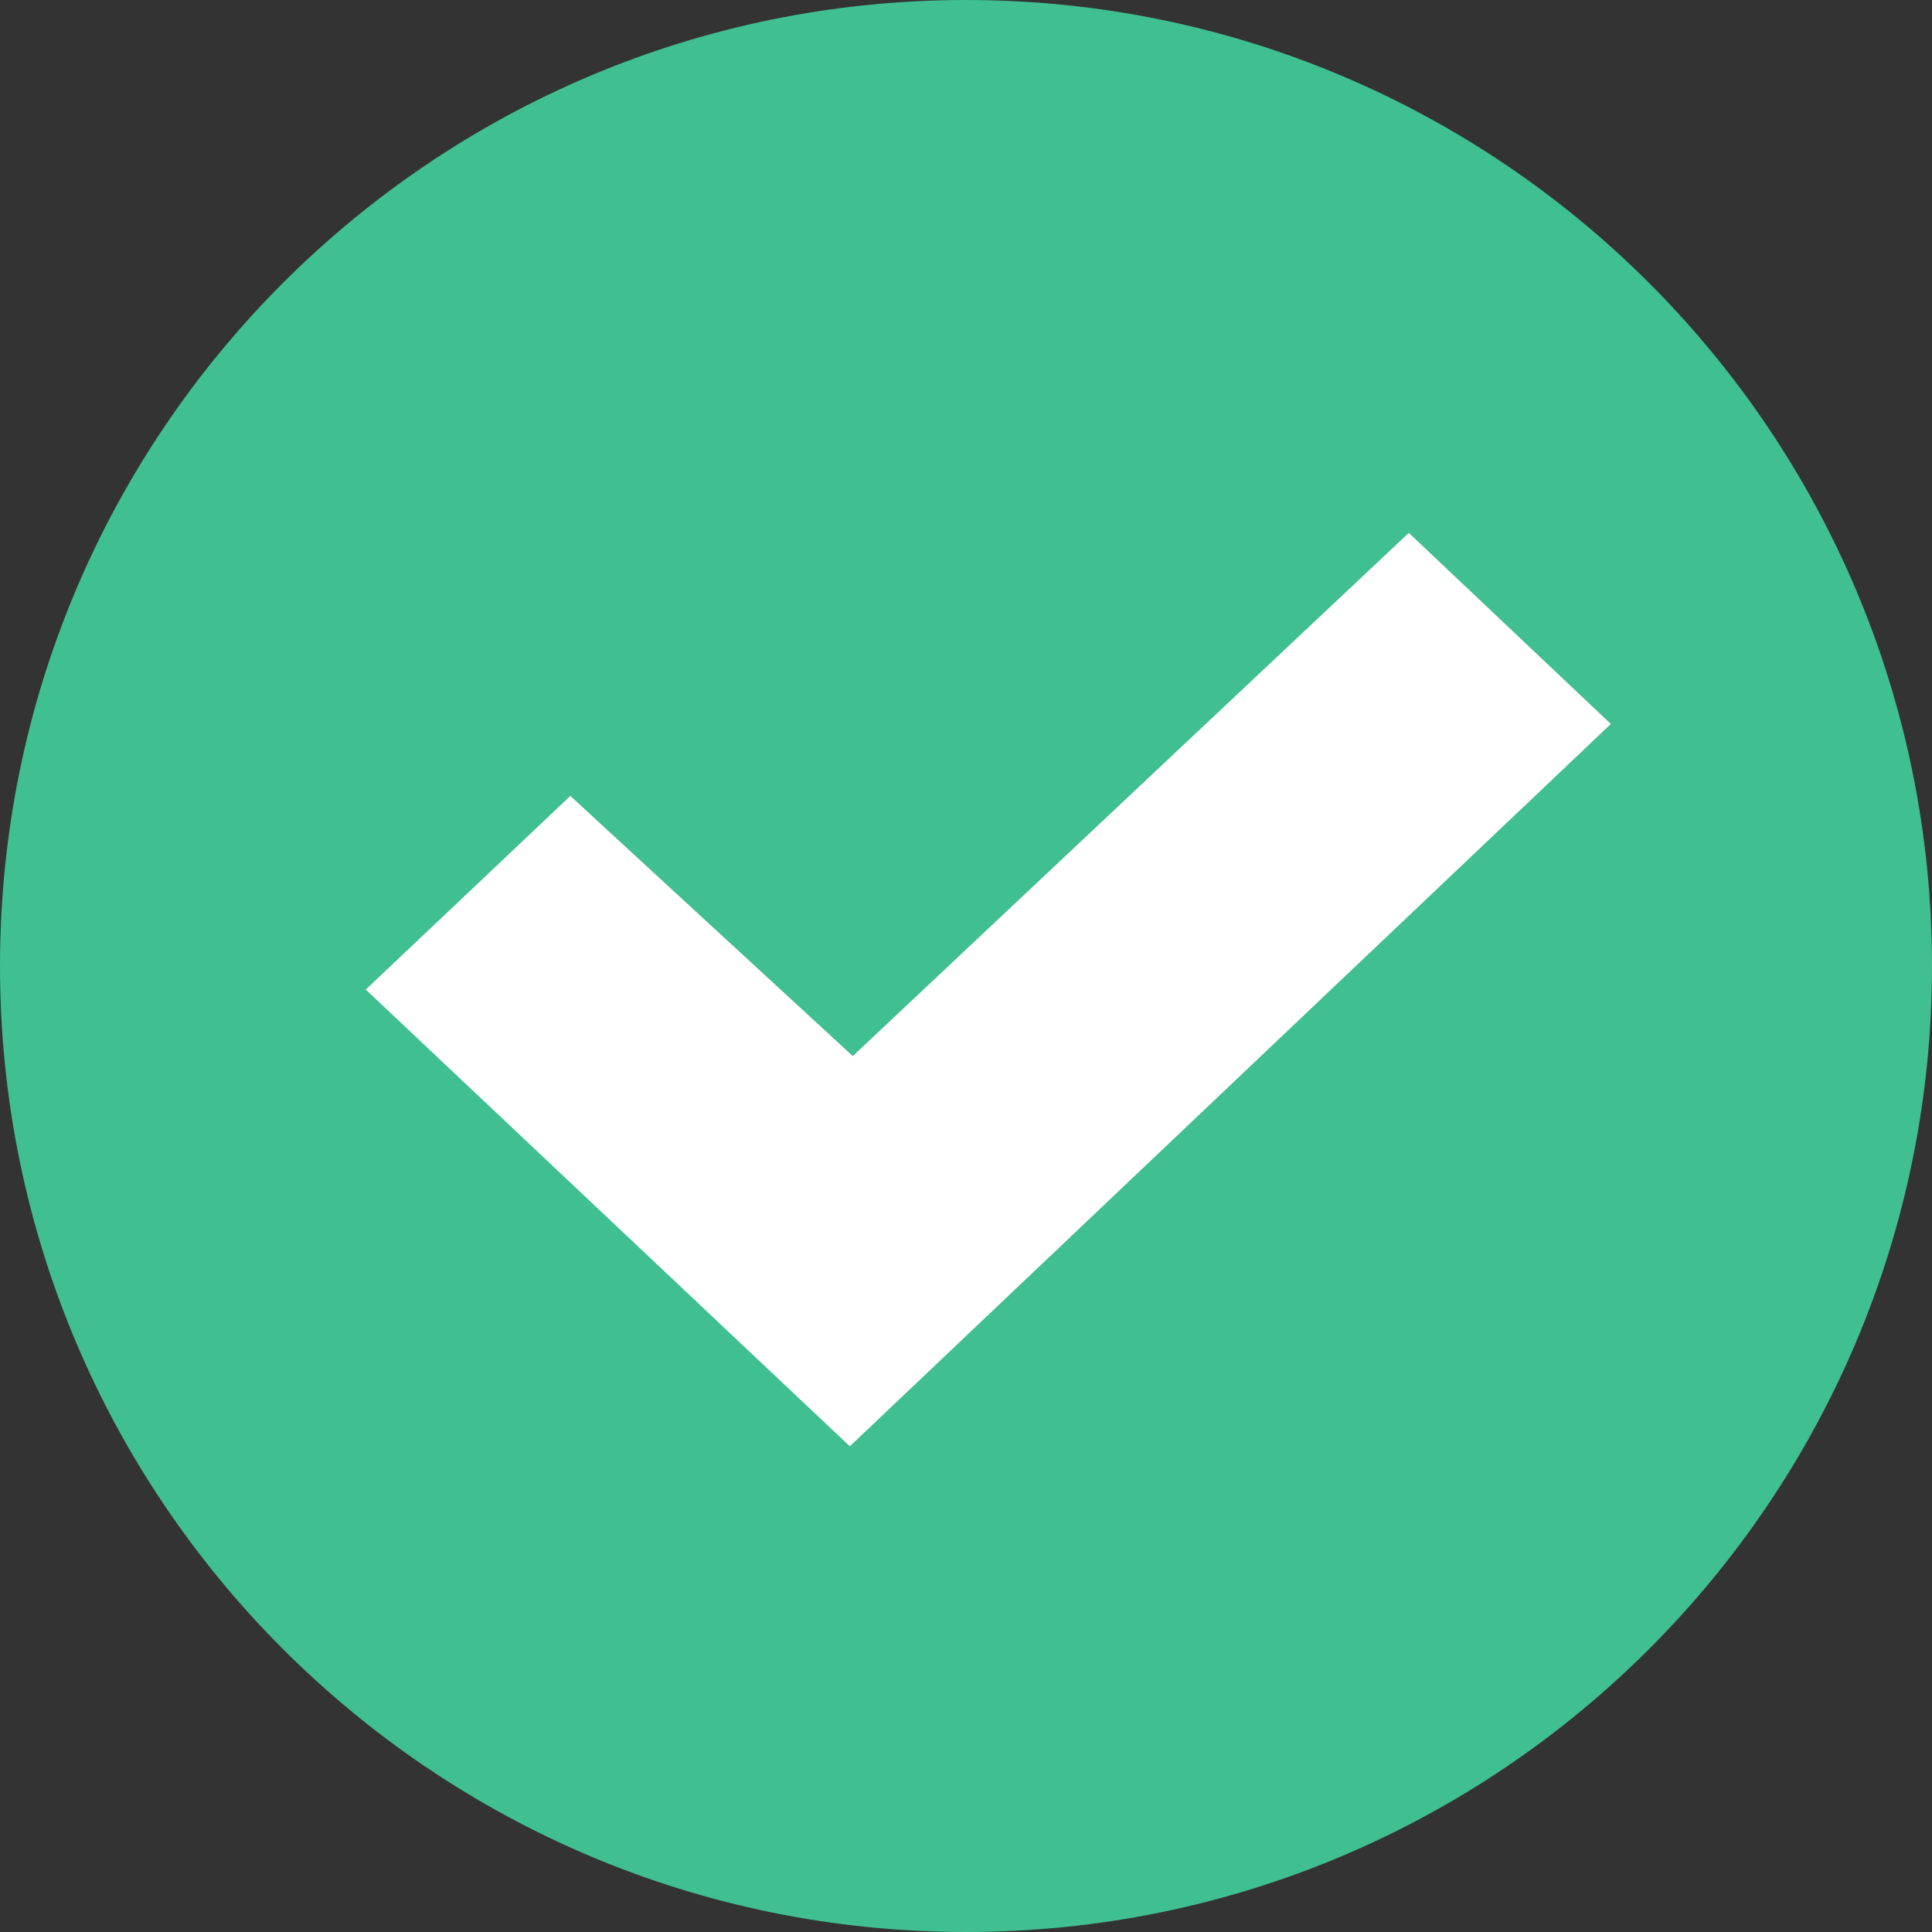 <svg width="100" height="100" viewBox="0 0 100 100" fill="none" xmlns="http://www.w3.org/2000/svg">
<rect x="0" y="0" width="100" height="100" fill="#333333" stroke="none"/>
<path d="M50 100C77.614 100 100 77.614 100 50C100 22.386 77.614 0 50 0C22.386 0 0 22.386 0 50C0 77.614 22.386 100 50 100Z" fill="#40BF91"/>
<path d="M18.933 51.22L29.521 41.199L44.14 54.663L72.92 27.582L83.377 37.473L43.987 74.859L18.933 51.22Z" fill="white"/>
</svg>
